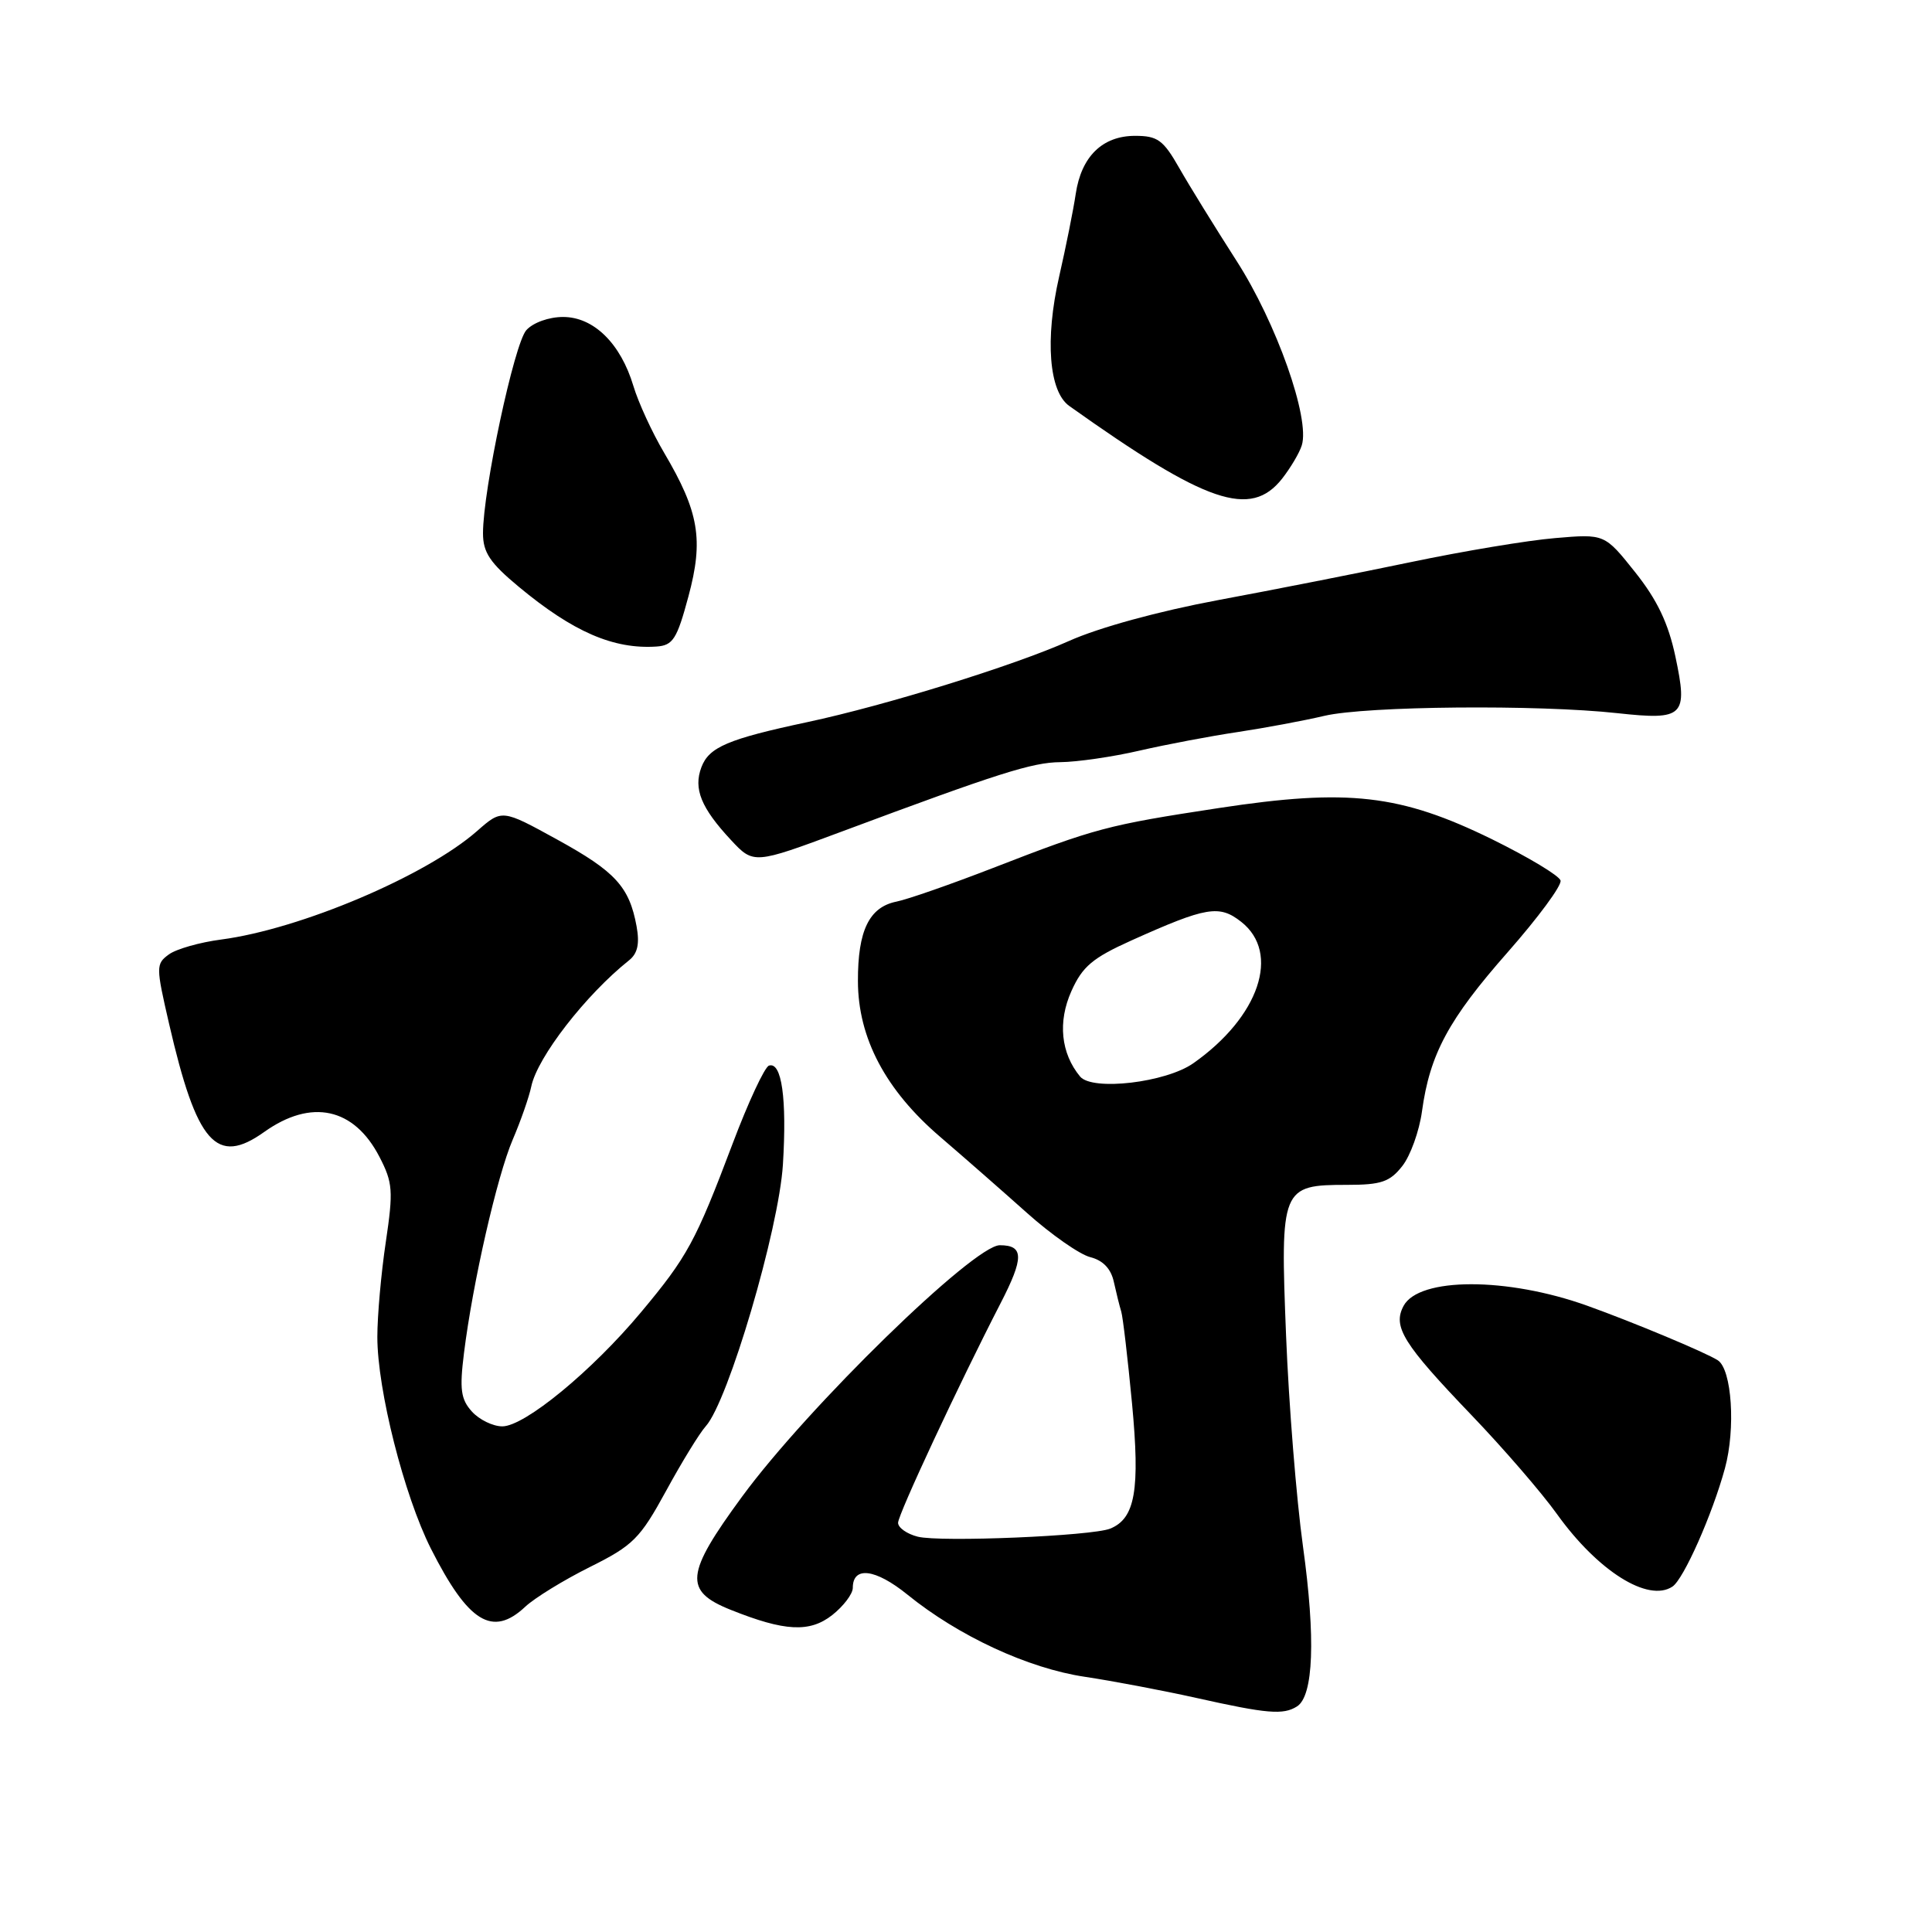<?xml version="1.0" encoding="UTF-8" standalone="no"?>
<!DOCTYPE svg PUBLIC "-//W3C//DTD SVG 1.1//EN" "http://www.w3.org/Graphics/SVG/1.1/DTD/svg11.dtd" >
<svg xmlns="http://www.w3.org/2000/svg" xmlns:xlink="http://www.w3.org/1999/xlink" version="1.1" viewBox="0 0 256 256">
 <g >
 <path fill="currentColor"
d=" M 171.86 226.11 C 174.05 224.72 174.34 217.09 172.65 204.90 C 171.78 198.63 170.77 186.05 170.41 176.95 C 169.63 157.37 169.78 157.00 178.50 157.00 C 183.01 157.00 184.16 156.61 185.81 154.51 C 186.89 153.14 188.06 149.88 188.42 147.26 C 189.46 139.67 191.94 135.07 199.78 126.17 C 203.81 121.59 206.97 117.32 206.78 116.67 C 206.60 116.03 202.52 113.58 197.73 111.22 C 185.55 105.25 178.63 104.46 161.50 107.07 C 146.67 109.33 145.18 109.73 131.50 115.04 C 126.00 117.17 120.28 119.17 118.78 119.47 C 115.17 120.20 113.66 123.31 113.68 130.00 C 113.69 137.54 117.35 144.46 124.60 150.66 C 127.70 153.32 132.87 157.85 136.08 160.72 C 139.29 163.59 143.07 166.23 144.47 166.58 C 146.16 167.01 147.21 168.11 147.59 169.86 C 147.91 171.31 148.35 173.08 148.57 173.79 C 148.79 174.51 149.43 179.99 150.00 185.97 C 151.08 197.44 150.42 201.20 147.11 202.55 C 144.70 203.53 124.61 204.37 121.61 203.62 C 120.18 203.26 119.00 202.43 119.00 201.78 C 119.00 200.67 127.08 183.37 132.55 172.75 C 135.70 166.65 135.68 165.00 132.48 165.00 C 129.03 165.00 107.01 186.47 98.33 198.31 C 90.80 208.57 90.57 210.81 96.82 213.31 C 103.99 216.18 107.29 216.35 110.28 214.00 C 111.77 212.82 113.00 211.20 113.00 210.40 C 113.00 207.49 115.99 207.86 120.22 211.28 C 127.01 216.79 136.23 221.06 143.72 222.18 C 147.45 222.74 154.10 224.00 158.50 224.98 C 167.93 227.09 170.04 227.26 171.86 226.11 Z  M 69.61 212.89 C 70.84 211.74 74.69 209.37 78.16 207.64 C 83.90 204.78 84.80 203.88 88.26 197.55 C 90.34 193.73 92.71 189.87 93.52 188.98 C 96.49 185.69 103.20 162.92 103.74 154.31 C 104.28 145.57 103.58 140.64 101.89 141.20 C 101.32 141.39 99.15 146.04 97.08 151.53 C 92.17 164.53 91.09 166.52 84.92 173.90 C 78.43 181.67 69.52 189.00 66.56 189.00 C 65.32 189.00 63.51 188.12 62.53 187.04 C 61.06 185.41 60.88 184.10 61.48 179.29 C 62.64 169.96 65.86 155.86 67.94 151.00 C 69.00 148.53 70.11 145.35 70.40 143.95 C 71.21 140.08 77.62 131.81 83.36 127.24 C 84.49 126.34 84.77 125.04 84.35 122.74 C 83.39 117.50 81.54 115.48 73.82 111.24 C 66.51 107.22 66.51 107.22 63.21 110.12 C 56.44 116.06 39.81 123.11 29.33 124.49 C 26.48 124.86 23.35 125.75 22.37 126.47 C 20.65 127.73 20.66 128.09 22.40 135.64 C 26.07 151.55 28.67 154.51 35.01 149.99 C 41.25 145.55 46.91 146.77 50.28 153.29 C 52.05 156.71 52.13 157.78 51.12 164.58 C 50.50 168.70 50.00 174.36 50.00 177.15 C 50.00 184.16 53.54 198.14 57.09 205.19 C 62.05 215.00 65.26 216.98 69.61 212.89 Z  M 221.61 210.23 C 223.09 209.25 226.89 200.69 228.56 194.57 C 230.00 189.31 229.48 181.43 227.61 180.24 C 225.99 179.20 216.31 175.16 210.33 173.02 C 199.71 169.21 188.02 169.22 185.98 173.04 C 184.51 175.79 185.91 178.05 194.97 187.50 C 199.19 191.90 204.30 197.81 206.32 200.64 C 211.74 208.19 218.39 212.37 221.61 210.23 Z  M 111.50 110.20 C 132.28 102.45 136.78 101.02 140.50 100.99 C 142.70 100.97 147.43 100.29 151.00 99.46 C 154.57 98.64 160.43 97.53 164.00 97.00 C 167.57 96.46 172.75 95.50 175.50 94.85 C 181.06 93.55 203.76 93.34 214.33 94.50 C 223.13 95.46 223.68 94.92 222.00 87.00 C 221.06 82.57 219.59 79.49 216.66 75.81 C 212.62 70.74 212.62 70.74 206.06 71.30 C 202.45 71.60 193.88 73.03 187.00 74.47 C 180.12 75.91 168.60 78.18 161.39 79.52 C 153.52 80.99 145.62 83.15 141.63 84.94 C 134.40 88.18 117.36 93.47 107.00 95.68 C 96.45 97.93 93.95 98.99 92.94 101.66 C 91.86 104.51 92.89 107.05 96.87 111.32 C 99.85 114.52 99.93 114.51 111.50 110.20 Z  M 91.22 79.03 C 93.25 71.51 92.63 67.85 88.01 60.01 C 86.41 57.31 84.58 53.32 83.93 51.15 C 82.24 45.51 78.67 42.00 74.61 42.00 C 72.73 42.00 70.63 42.75 69.74 43.75 C 68.14 45.53 64.00 64.91 64.00 70.66 C 64.00 73.20 64.92 74.58 68.75 77.76 C 75.94 83.73 81.29 86.05 86.99 85.67 C 89.17 85.52 89.70 84.69 91.22 79.03 Z  M 169.89 63.42 C 171.00 62.00 172.18 60.02 172.49 59.02 C 173.62 55.47 169.14 42.79 163.84 34.55 C 161.00 30.12 157.58 24.59 156.25 22.25 C 154.14 18.55 153.39 18.00 150.41 18.00 C 146.08 18.00 143.28 20.73 142.54 25.69 C 142.23 27.79 141.24 32.72 140.34 36.66 C 138.45 44.96 138.99 51.88 141.68 53.79 C 159.88 66.74 165.71 68.72 169.89 63.42 Z  M 143.12 142.65 C 140.57 139.57 140.14 135.40 141.97 131.32 C 143.43 128.06 144.77 126.93 149.95 124.60 C 159.88 120.14 161.56 119.86 164.47 122.15 C 169.72 126.28 166.86 134.74 158.13 140.88 C 154.49 143.45 144.74 144.59 143.12 142.65 Z "/>
</g>
</svg>